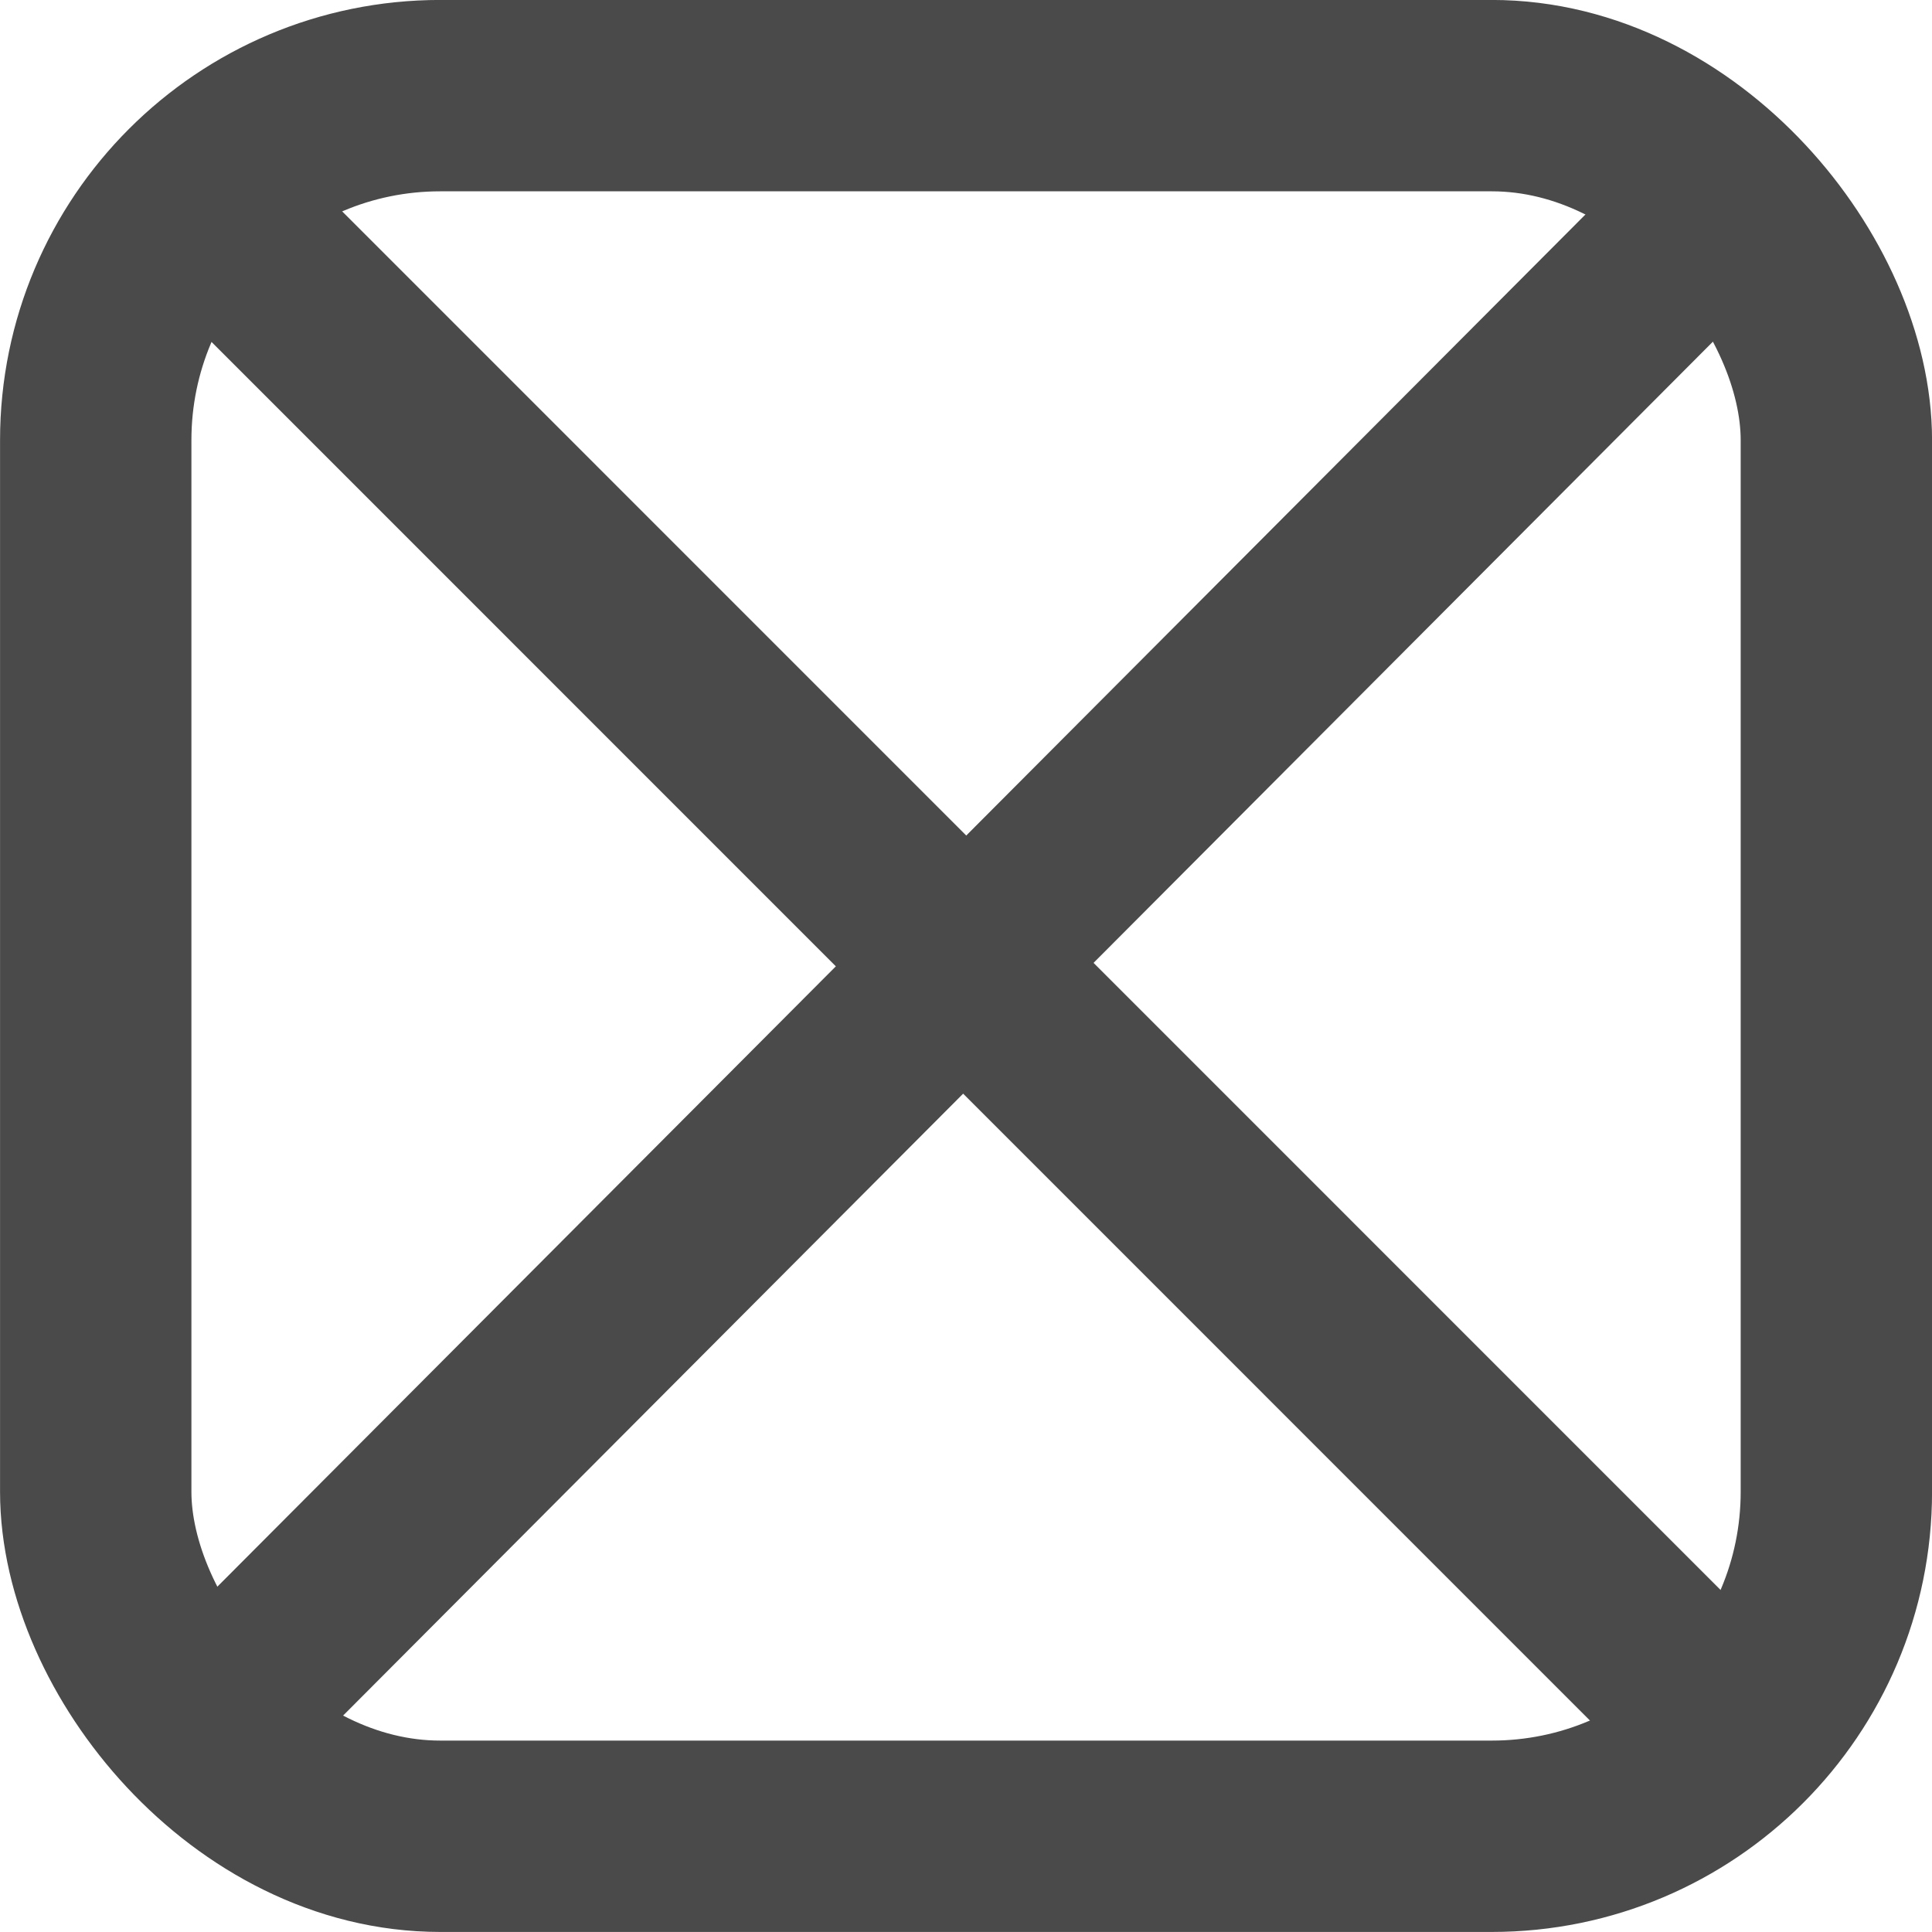 <?xml version="1.0" encoding="UTF-8" standalone="no"?>
<!-- Created with Inkscape (http://www.inkscape.org/) -->

<svg
   xmlns:dc="http://purl.org/dc/elements/1.1/"
   xmlns:cc="http://creativecommons.org/ns#"
   xmlns:rdf="http://www.w3.org/1999/02/22-rdf-syntax-ns#"
   xmlns:svg="http://www.w3.org/2000/svg"
   xmlns="http://www.w3.org/2000/svg"
   xmlns:sodipodi="http://sodipodi.sourceforge.net/DTD/sodipodi-0.dtd"
   xmlns:inkscape="http://www.inkscape.org/namespaces/inkscape"
   width="20"
   height="20"
   viewBox="0 0 20 20"
   id="svg2"
   version="1.1"
   inkscape:version="0.91 r13725"
   sodipodi:docname="checkbox-check-darkgray.svg">
  <defs
     id="defs4" />
  <sodipodi:namedview
     id="base"
     pagecolor="#ffffff"
     bordercolor="#666666"
     borderopacity="1.0"
     inkscape:pageopacity="0.0"
     inkscape:pageshadow="2"
     inkscape:zoom="32"
     inkscape:cx="-6.754809"
     inkscape:cy="7.3412339"
     inkscape:document-units="px"
     inkscape:current-layer="layer1"
     showgrid="false"
     units="px"
     inkscape:window-width="1920"
     inkscape:window-height="1018"
     inkscape:window-x="-8"
     inkscape:window-y="-8"
     inkscape:window-maximized="1" />
  <g
     inkscape:label="Calque 1"
     inkscape:groupmode="layer"
     id="layer1"
     transform="translate(0,-1032.362)">
    <rect
       style="fill:none;fill-opacity:1;stroke:#4a4a4a;stroke-width:1.981;stroke-linecap:round;stroke-linejoin:round;stroke-miterlimit:4;stroke-dasharray:none;stroke-opacity:1"
       id="rect4134"
       width="18.019"
       height="18.019"
       x="0.991"
       y="1033.352"
       ry="3.567" />
    <path
       style="fill:none;fill-rule:evenodd;stroke:#4a4a4a;stroke-width:1.912;stroke-linecap:butt;stroke-linejoin:miter;stroke-miterlimit:4;stroke-dasharray:none;stroke-opacity:1"
       d="M 2.677,1035.037 17.325,1049.687"
       id="path4136"
       inkscape:connector-curvature="0" />
    <path
       style="fill:none;fill-rule:evenodd;stroke:#4a4a4a;stroke-width:1.864;stroke-linecap:butt;stroke-linejoin:miter;stroke-miterlimit:4;stroke-dasharray:none;stroke-opacity:1"
       d="M 17.344,1034.968 2.656,1049.7"
       id="path4138"
       inkscape:connector-curvature="0" />
  </g>
</svg>
